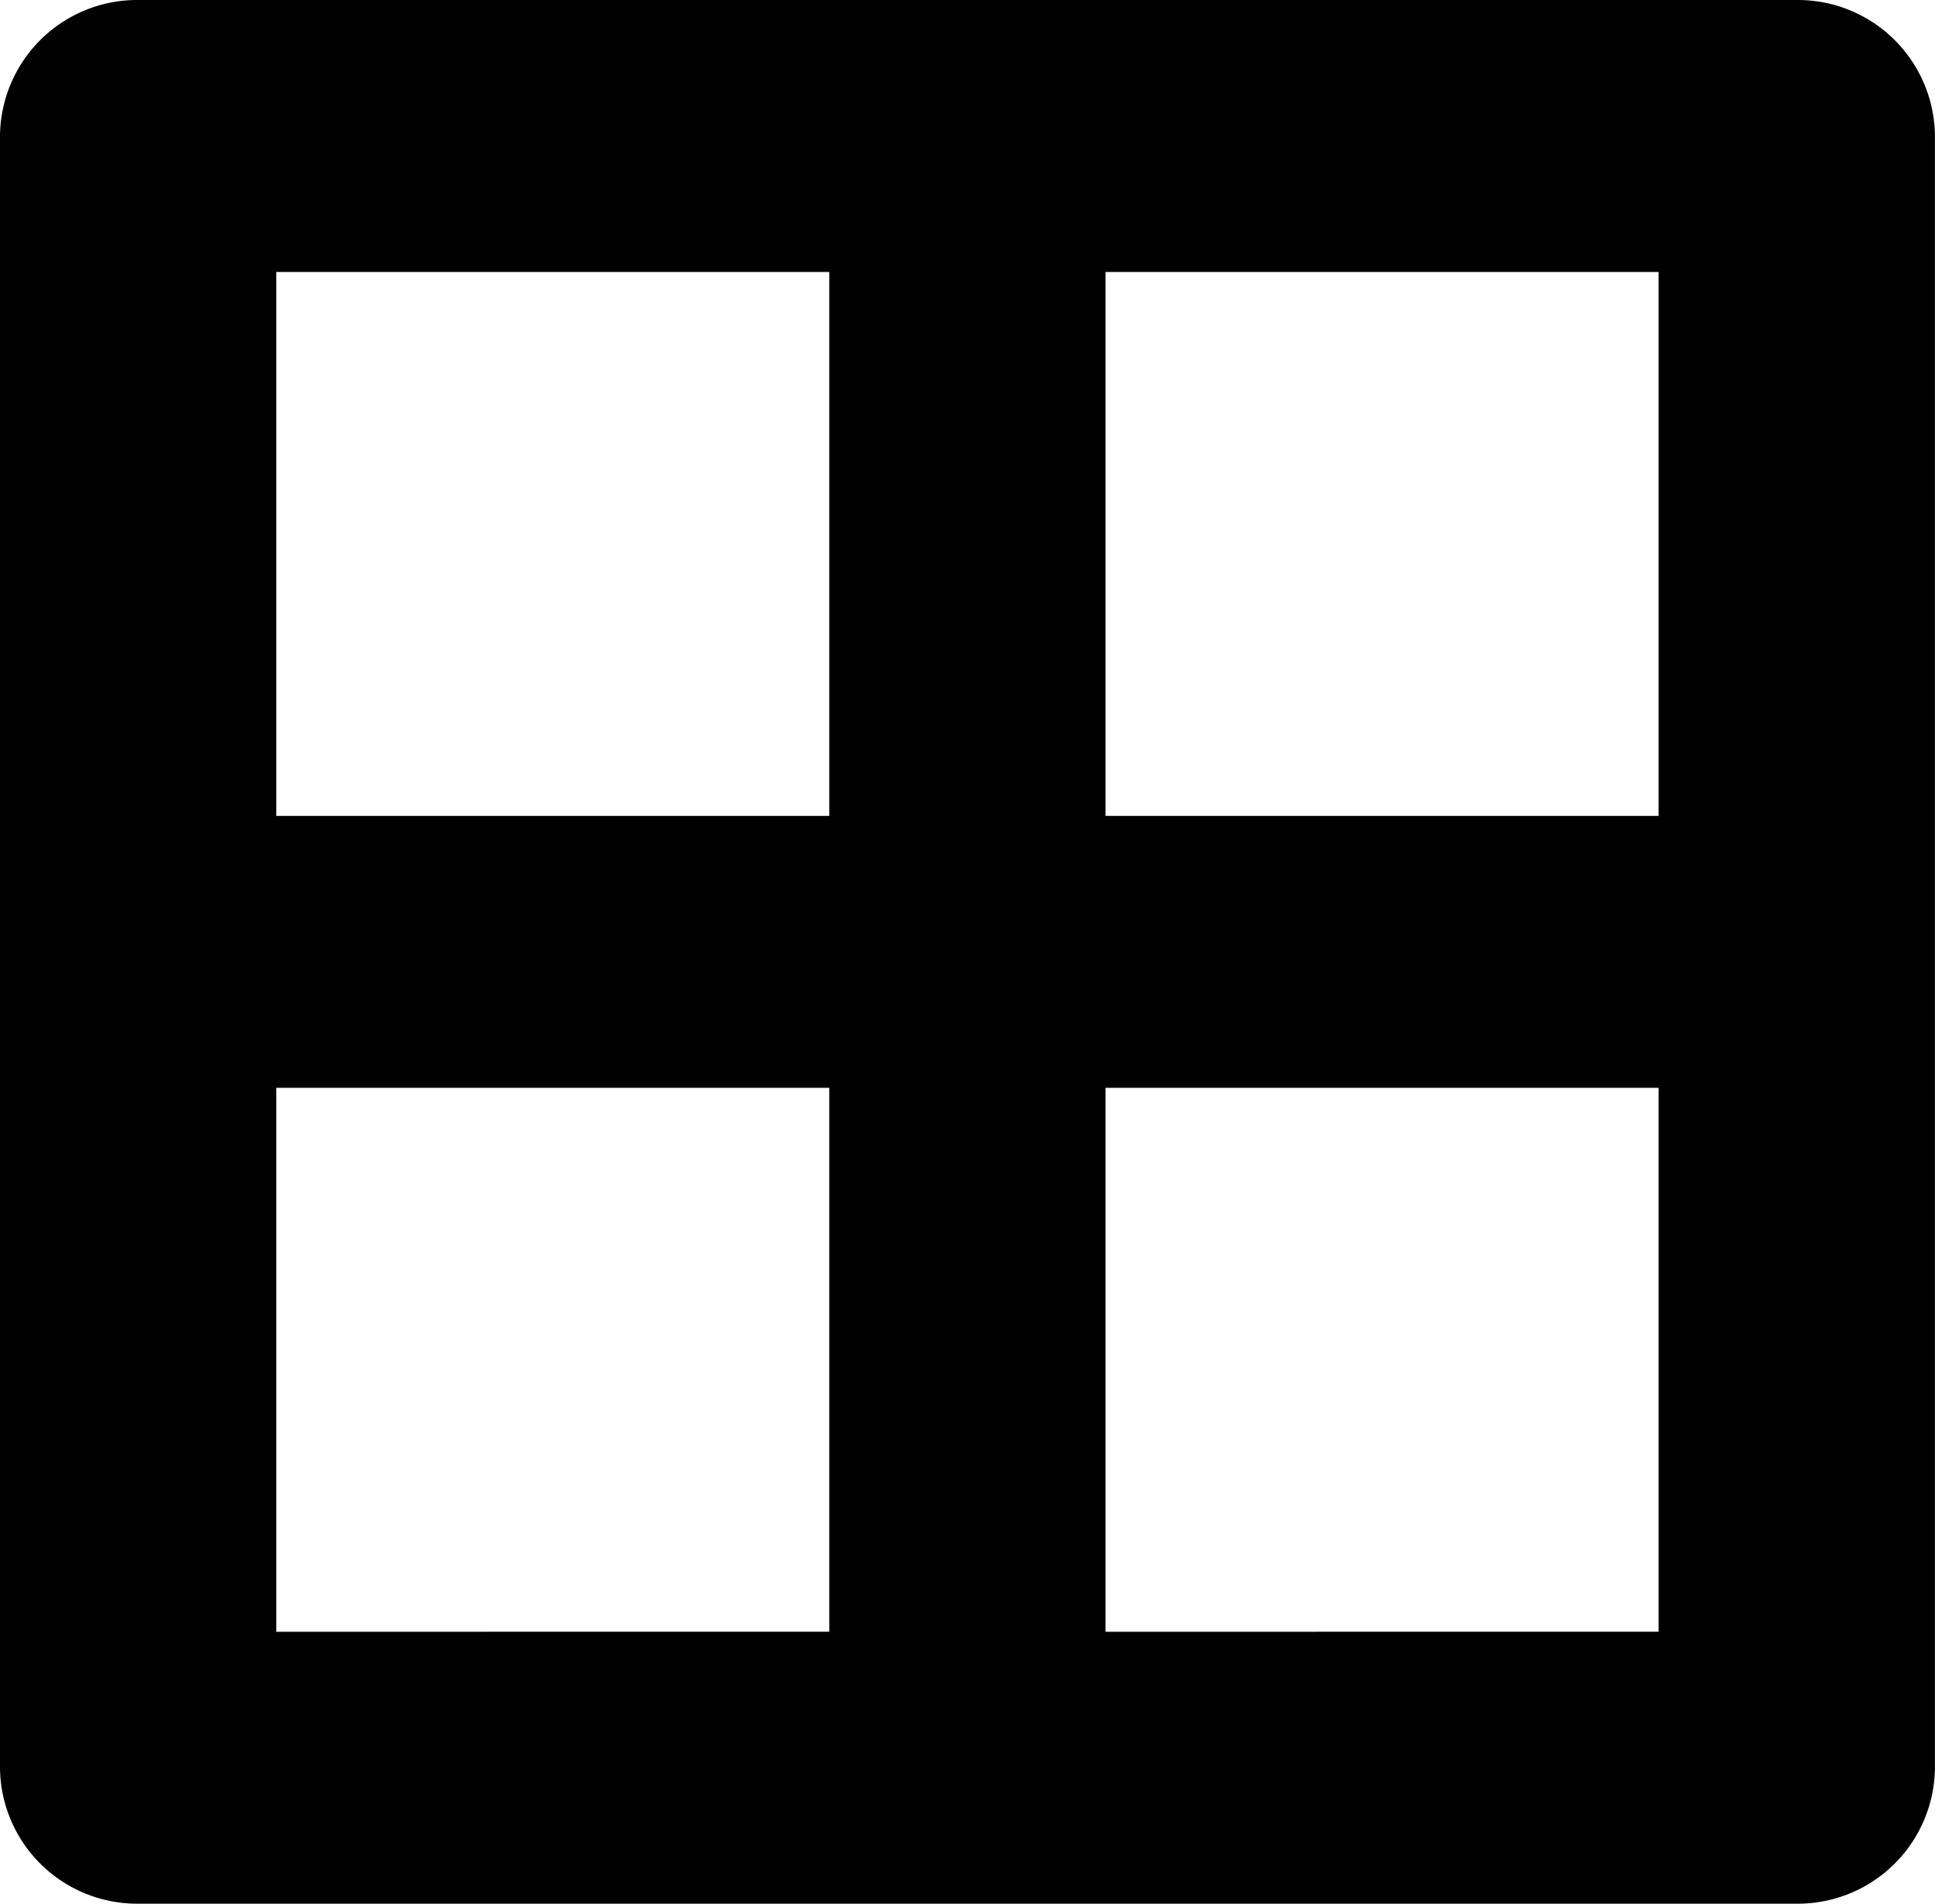 <svg xmlns="http://www.w3.org/2000/svg" width="32.541" height="32.015" viewBox="0 0 32.541 32.015">
  <path id="Icon_awesome-border-all" data-name="Icon awesome-border-all" d="M30.216,2.25H2.324A2.306,2.306,0,0,0,0,4.537V31.978a2.306,2.306,0,0,0,2.324,2.287H30.216a2.306,2.306,0,0,0,2.324-2.287V4.537A2.306,2.306,0,0,0,30.216,2.25ZM27.892,6.824v9.147h-9.3V6.824Zm-13.946,0v9.147h-9.3V6.824Zm-9.3,22.868V20.544h9.3v9.147Zm13.946,0V20.544h9.3v9.147Z" transform="translate(0 -2.25)"/>
</svg>
